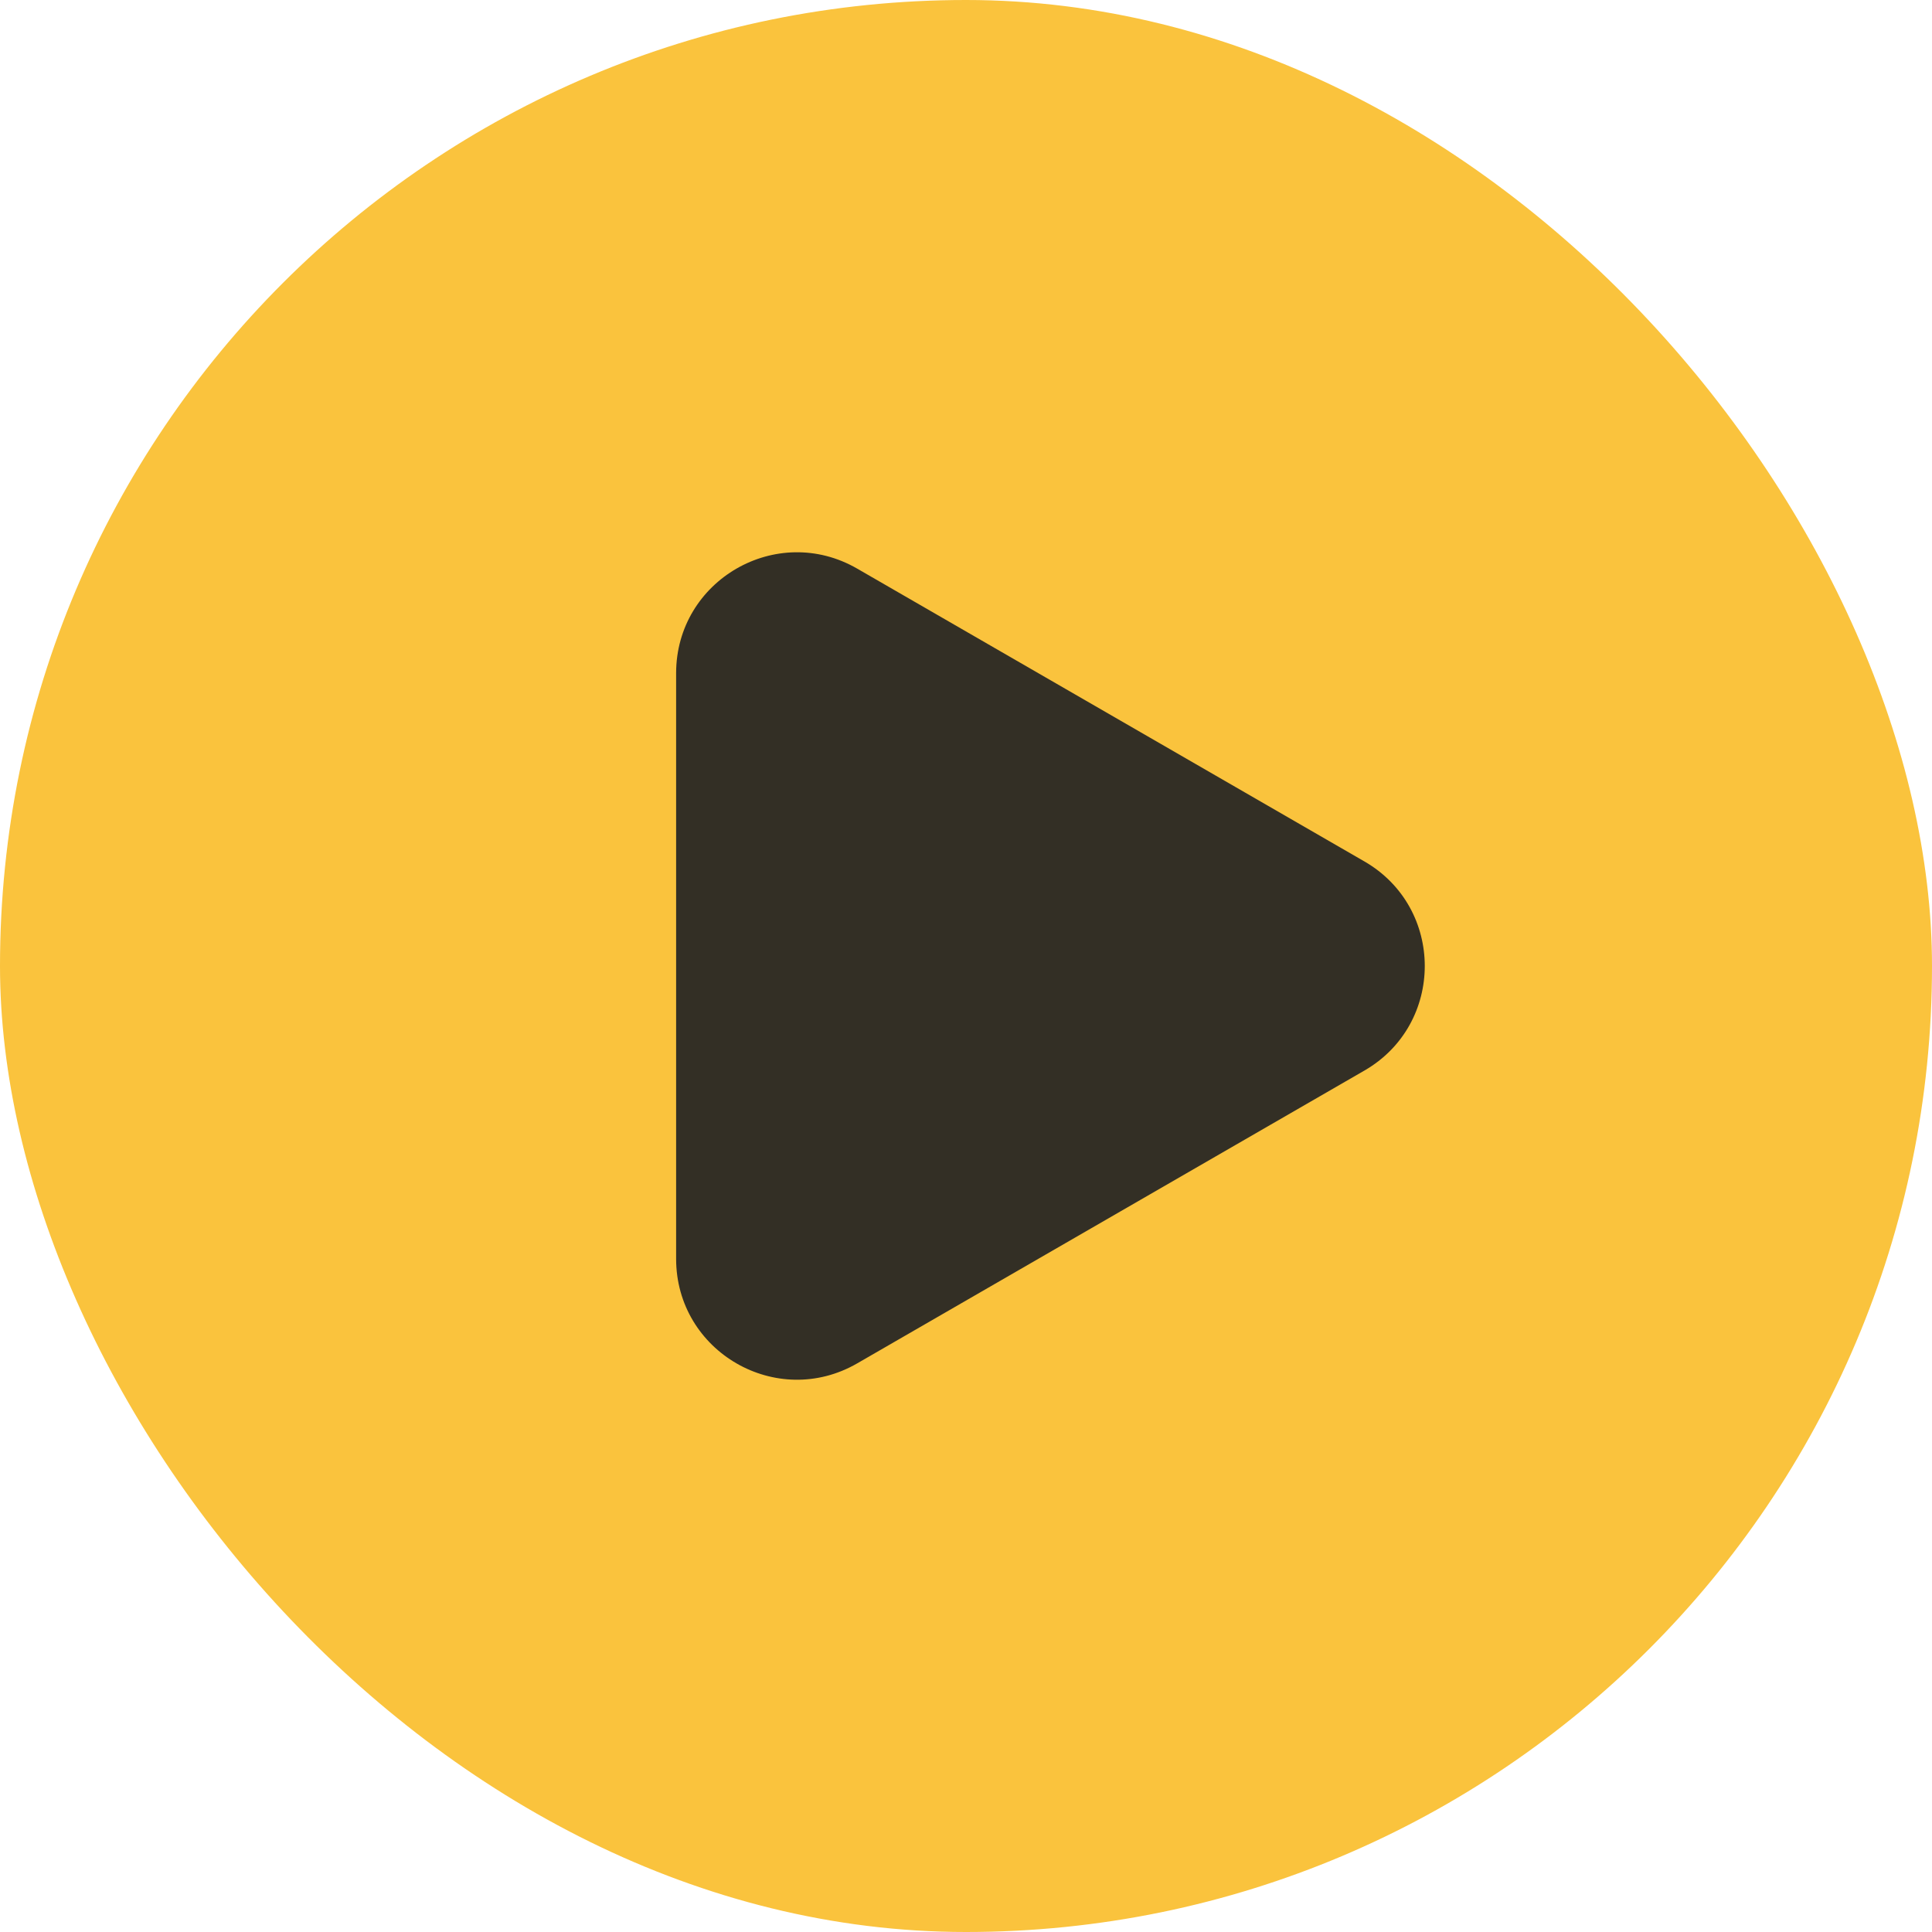 <svg width="24" height="24" viewBox="0 0 24 24" fill="none" xmlns="http://www.w3.org/2000/svg">
<rect width="24" height="24" rx="12" fill="#FAC33D"/>
<path opacity="0.9" d="M16.949 10.701C17.949 11.278 17.949 12.722 16.949 13.299L10.649 16.936C9.649 17.514 8.399 16.792 8.399 15.637L8.399 8.363C8.399 7.208 9.649 6.486 10.649 7.064L16.949 10.701Z" fill="#1D2023"/>
</svg>

